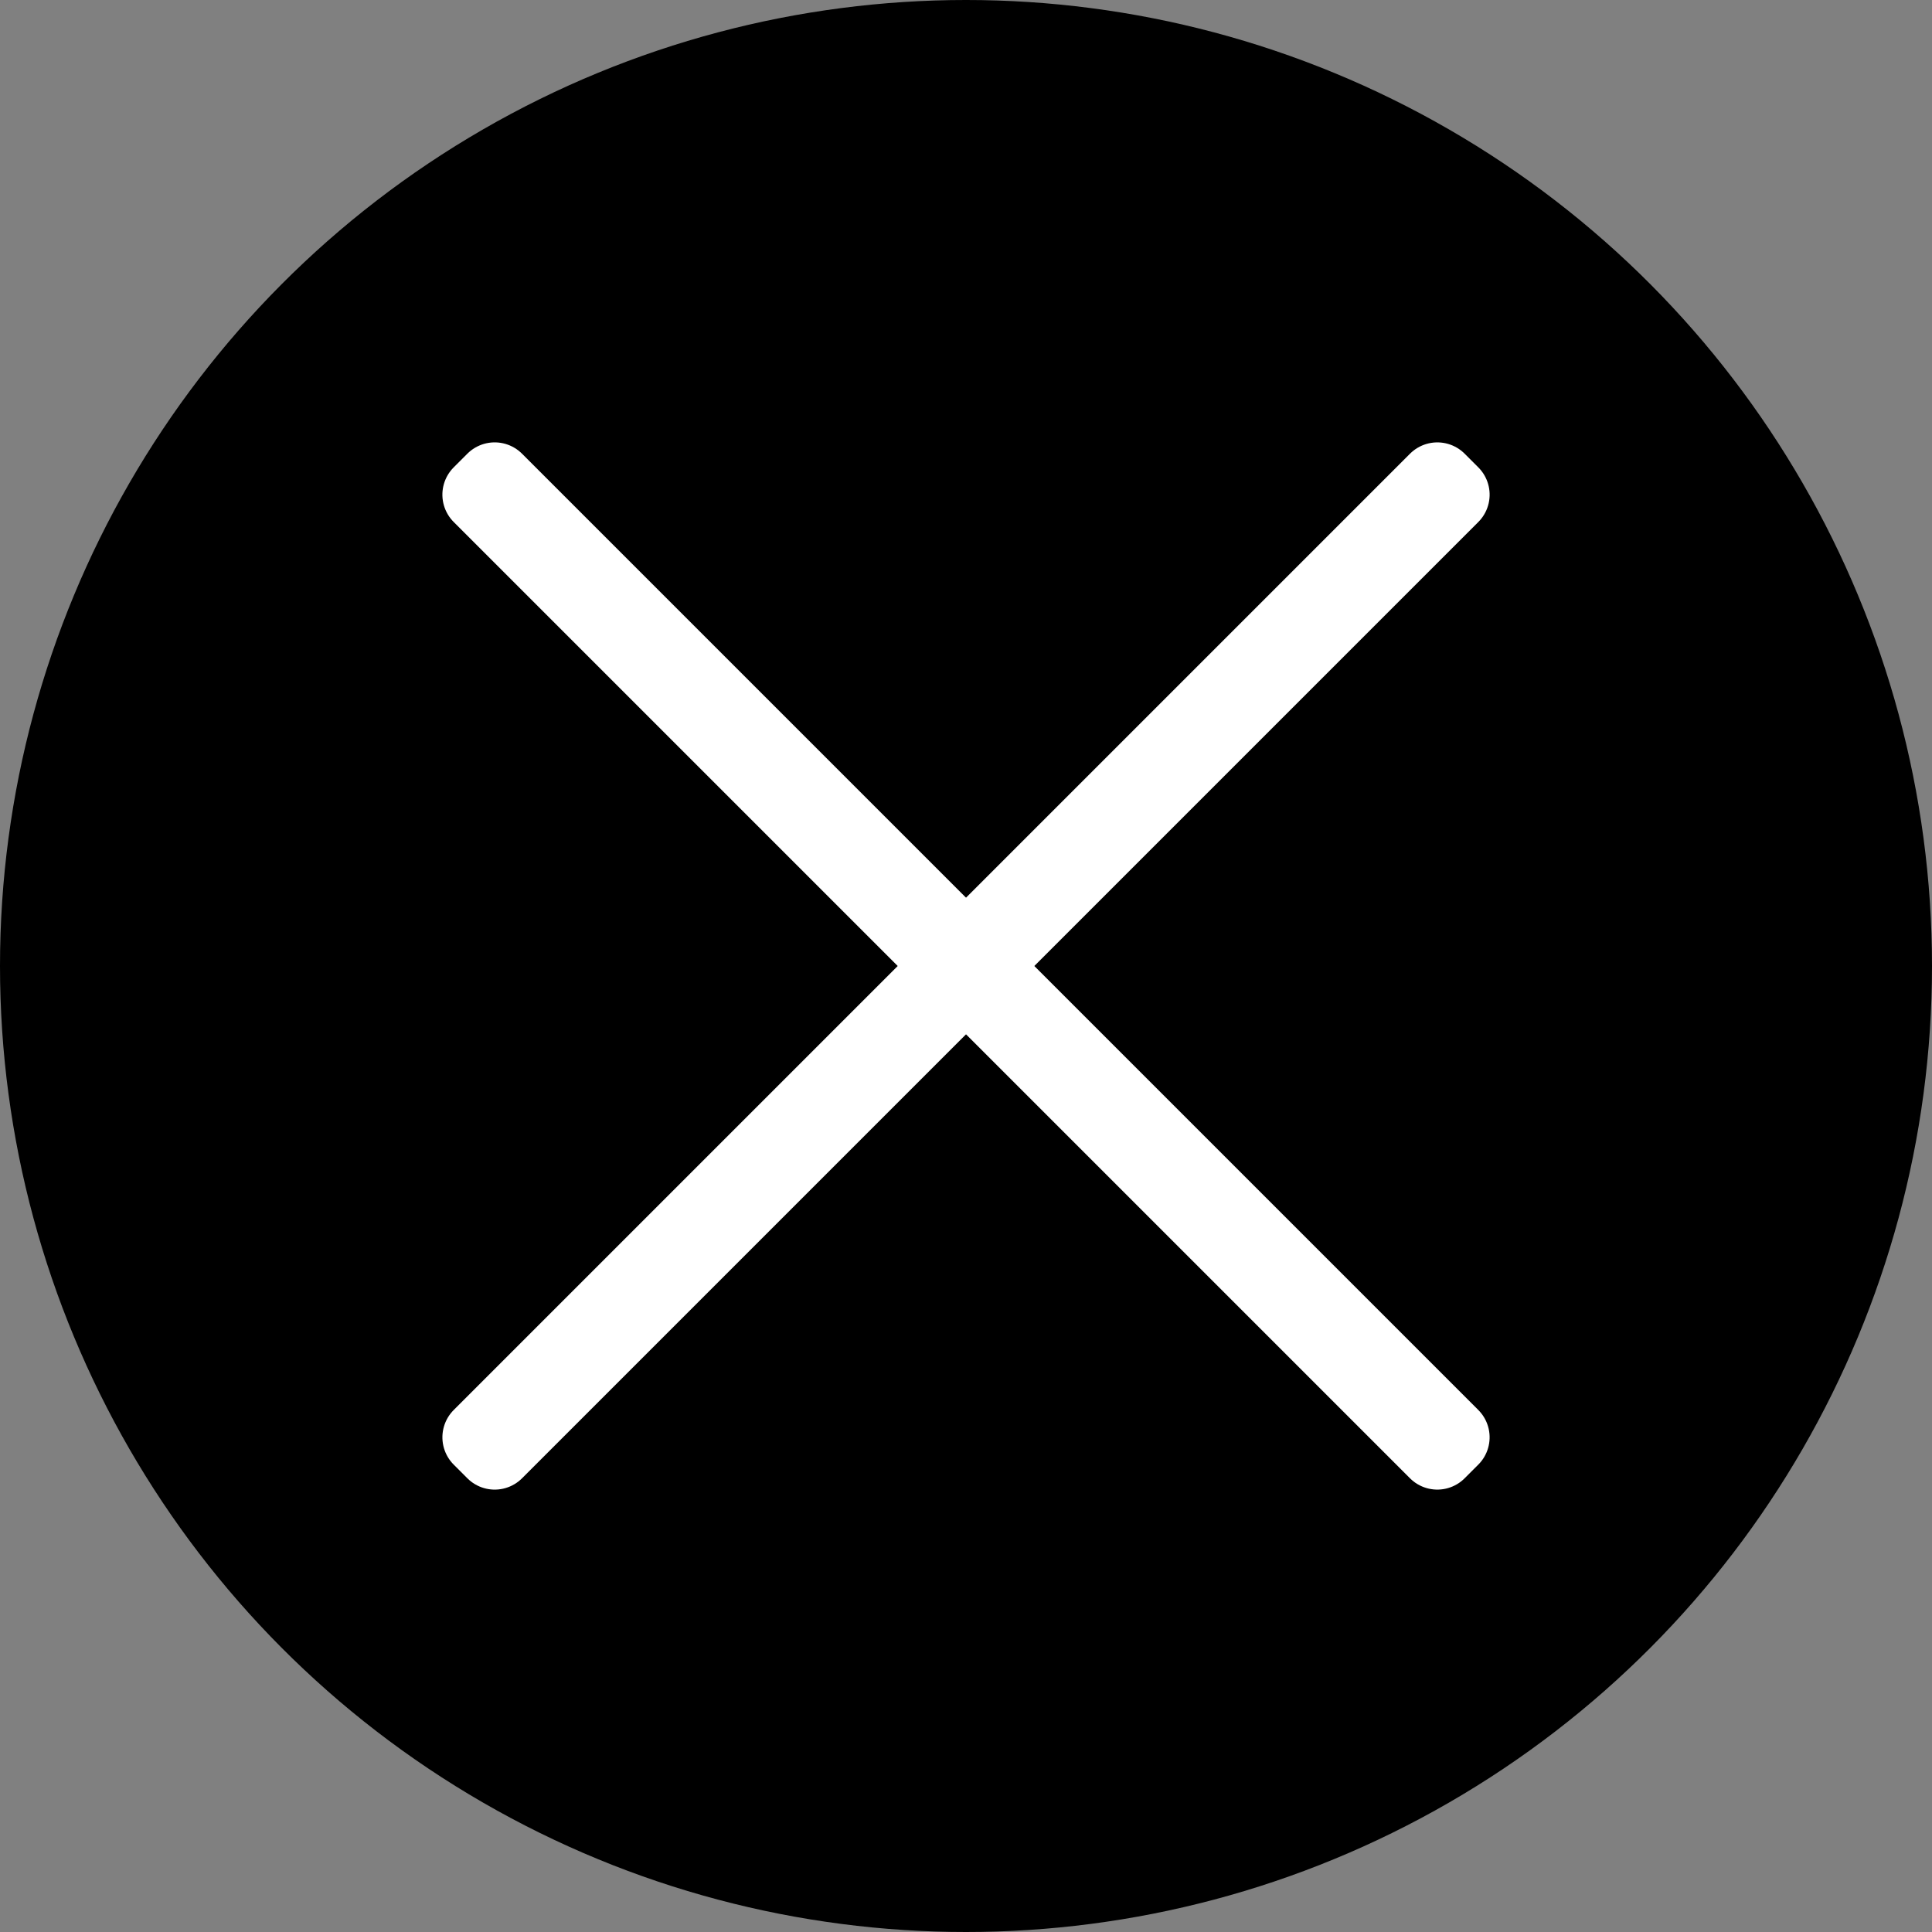 <svg xmlns="http://www.w3.org/2000/svg" viewBox="0 0 100 100"><rect x="0" y="0" width="100" height="100" fill="#808080" stroke="none"/><defs><style>.cls-1{fill:none;stroke:#fff;stroke-linecap:round;stroke-linejoin:round;stroke-width:4px;}</style></defs><title>exit</title><g id="Слой_2" data-name="Слой 2"><g id="Слой_1-2" data-name="Слой 1"><circle cx="50" cy="50" r="50"/><rect class="cls-1" x="15" y="49.5" width="70" height="1" transform="translate(50 120.71) rotate(-135)"/><rect class="cls-1" x="15" y="49.5" width="70" height="1" transform="translate(-20.71 50) rotate(-45)"/></g></g></svg>